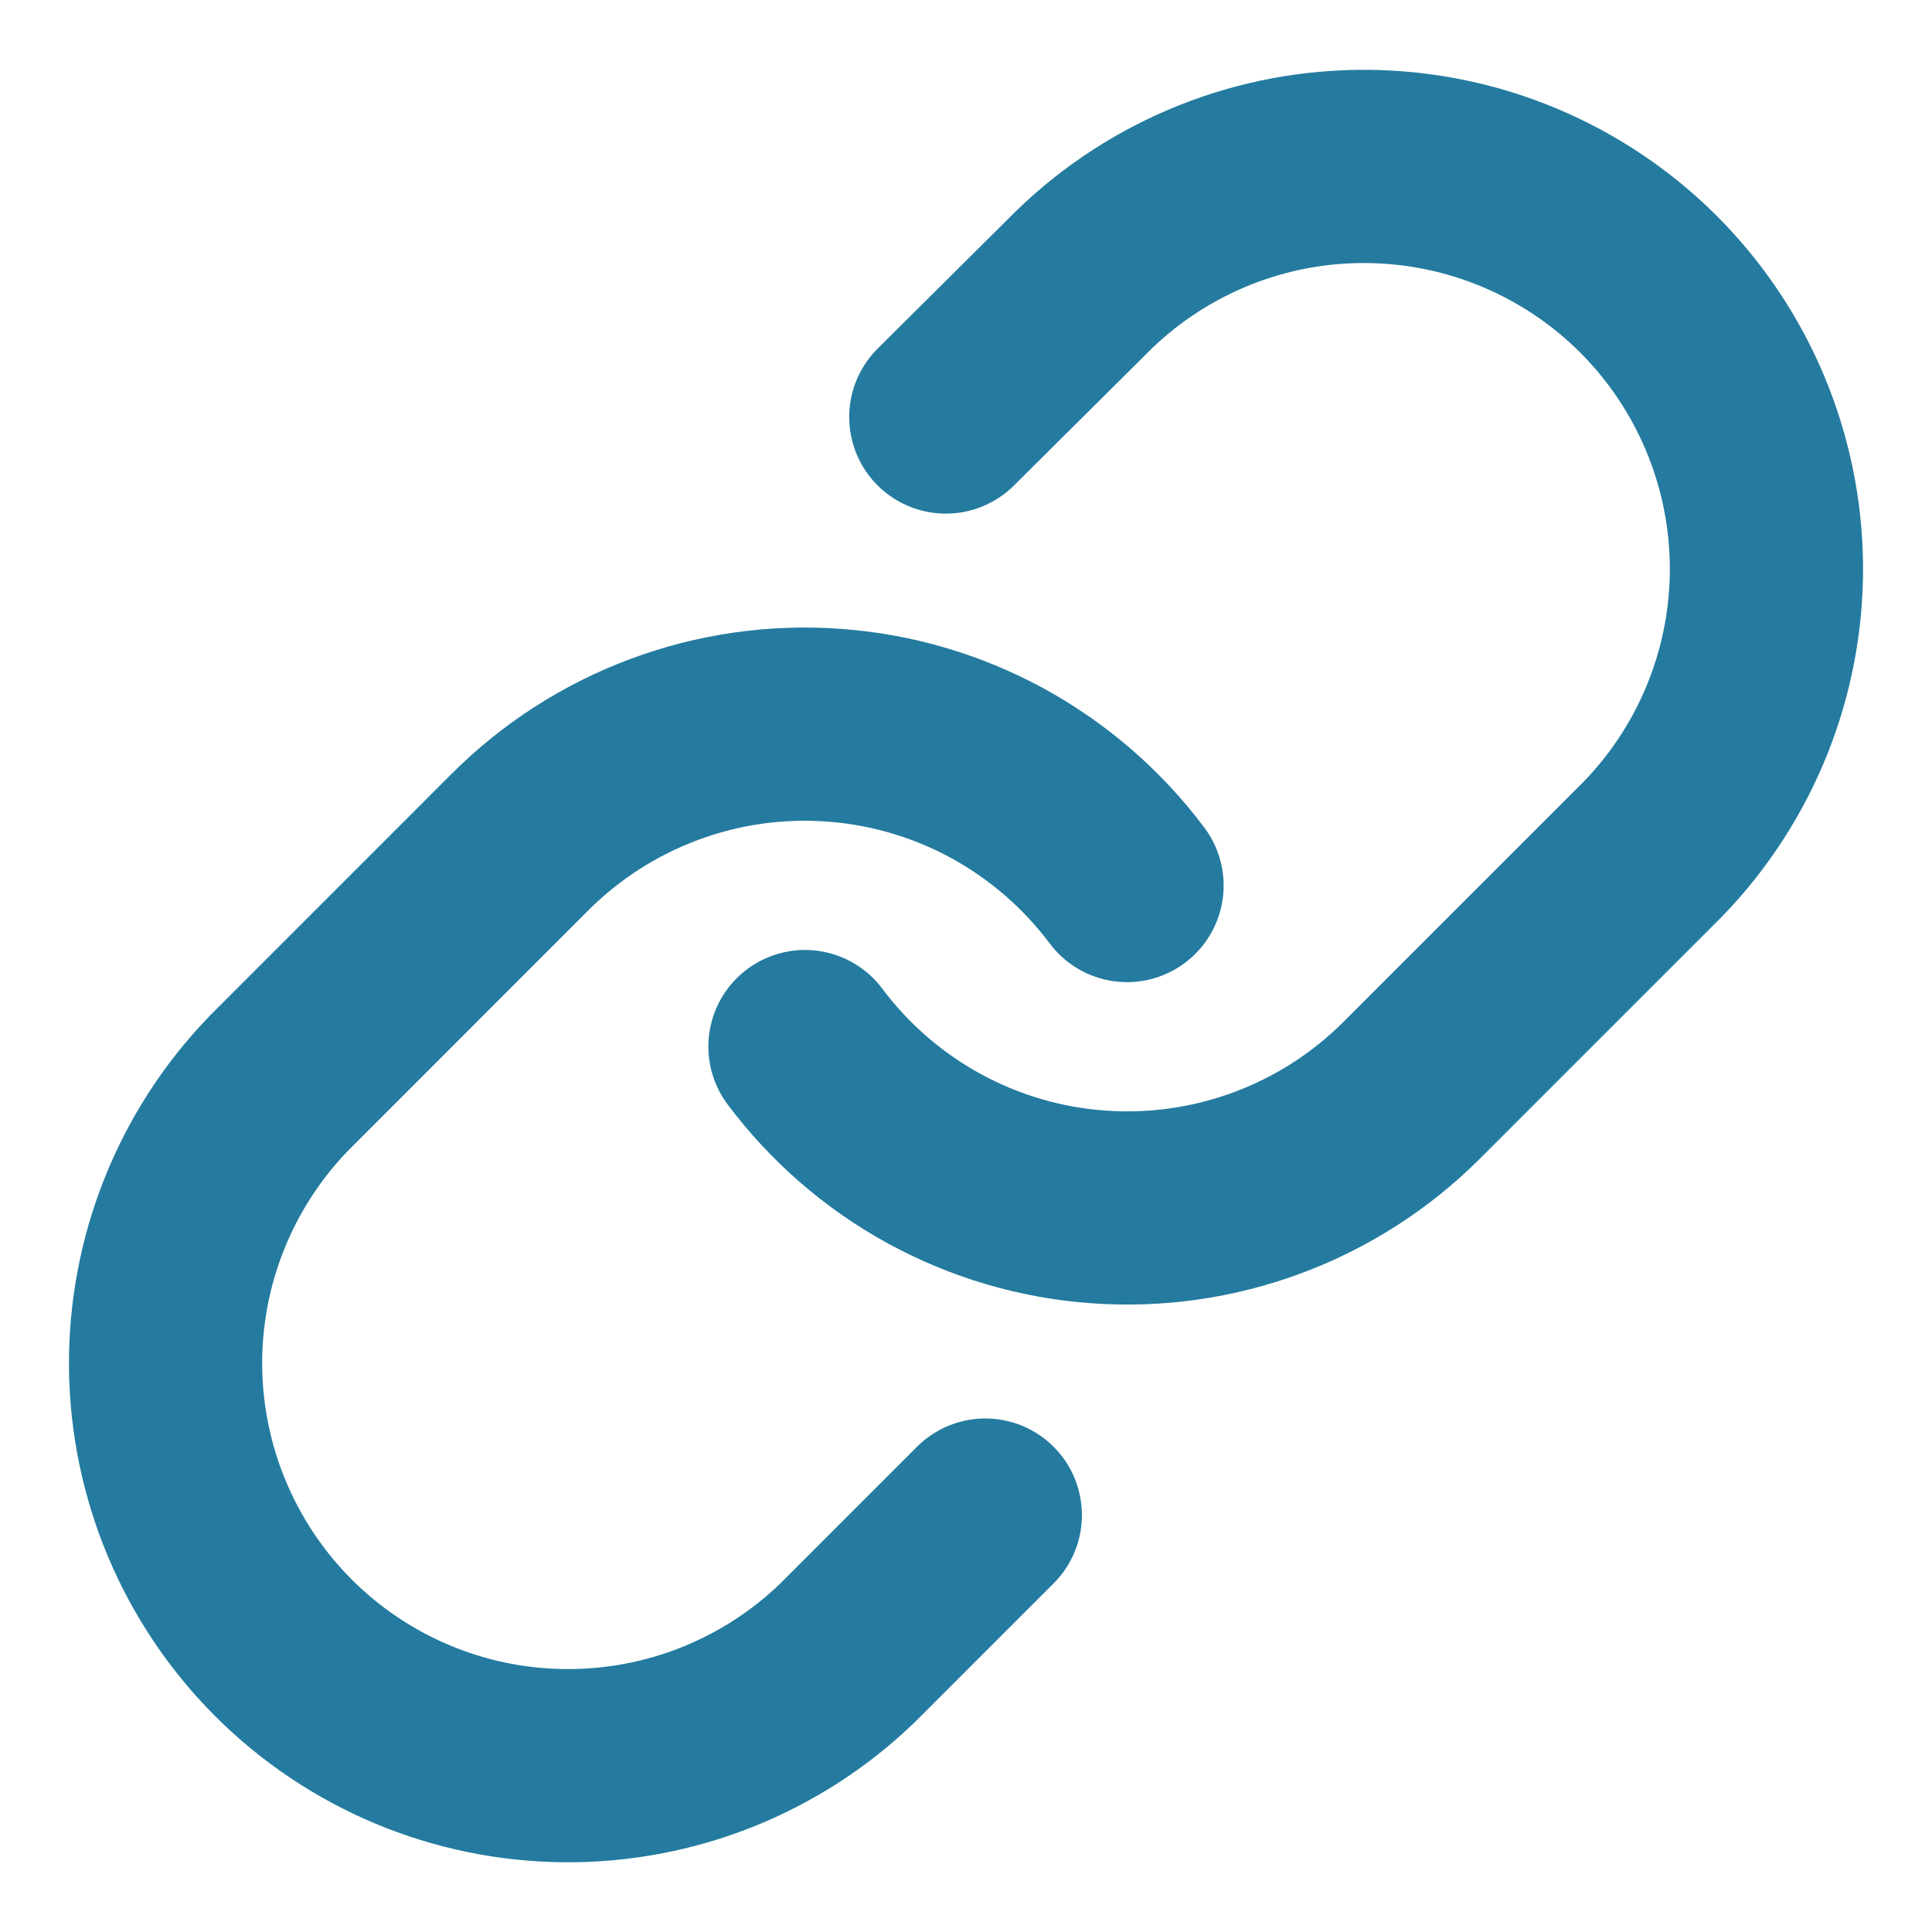 <svg width="20" height="20" viewBox="0 0 20 20" fill="none" xmlns="http://www.w3.org/2000/svg">
<g clip-path="url(#clip0_3023_12758)">
<path d="M8.333 10.834C8.691 11.312 9.147 11.708 9.672 11.995C10.196 12.281 10.776 12.452 11.372 12.494C11.968 12.537 12.566 12.451 13.126 12.242C13.686 12.033 14.194 11.707 14.616 11.284L17.116 8.784C17.875 7.998 18.295 6.946 18.286 5.853C18.276 4.761 17.838 3.716 17.066 2.943C16.293 2.171 15.248 1.732 14.155 1.723C13.063 1.713 12.011 2.133 11.225 2.892L9.791 4.317" stroke="#247B9F" stroke-width="2" stroke-linecap="round" stroke-linejoin="round"/>
<path d="M11.667 9.167C11.309 8.689 10.852 8.293 10.328 8.006C9.804 7.72 9.224 7.549 8.628 7.507C8.032 7.464 7.434 7.55 6.874 7.759C6.314 7.968 5.806 8.294 5.383 8.717L2.884 11.217C2.125 12.003 1.705 13.055 1.714 14.148C1.724 15.24 2.162 16.285 2.934 17.058C3.707 17.831 4.752 18.269 5.844 18.278C6.937 18.288 7.989 17.868 8.775 17.109L10.2 15.684" stroke="#247B9F" stroke-width="2" stroke-linecap="round" stroke-linejoin="round"/>
</g>
<defs>
<clipPath id="clip0_3023_12758">
<rect width="20" height="20" fill="white"/>
</clipPath>
</defs>
</svg>
